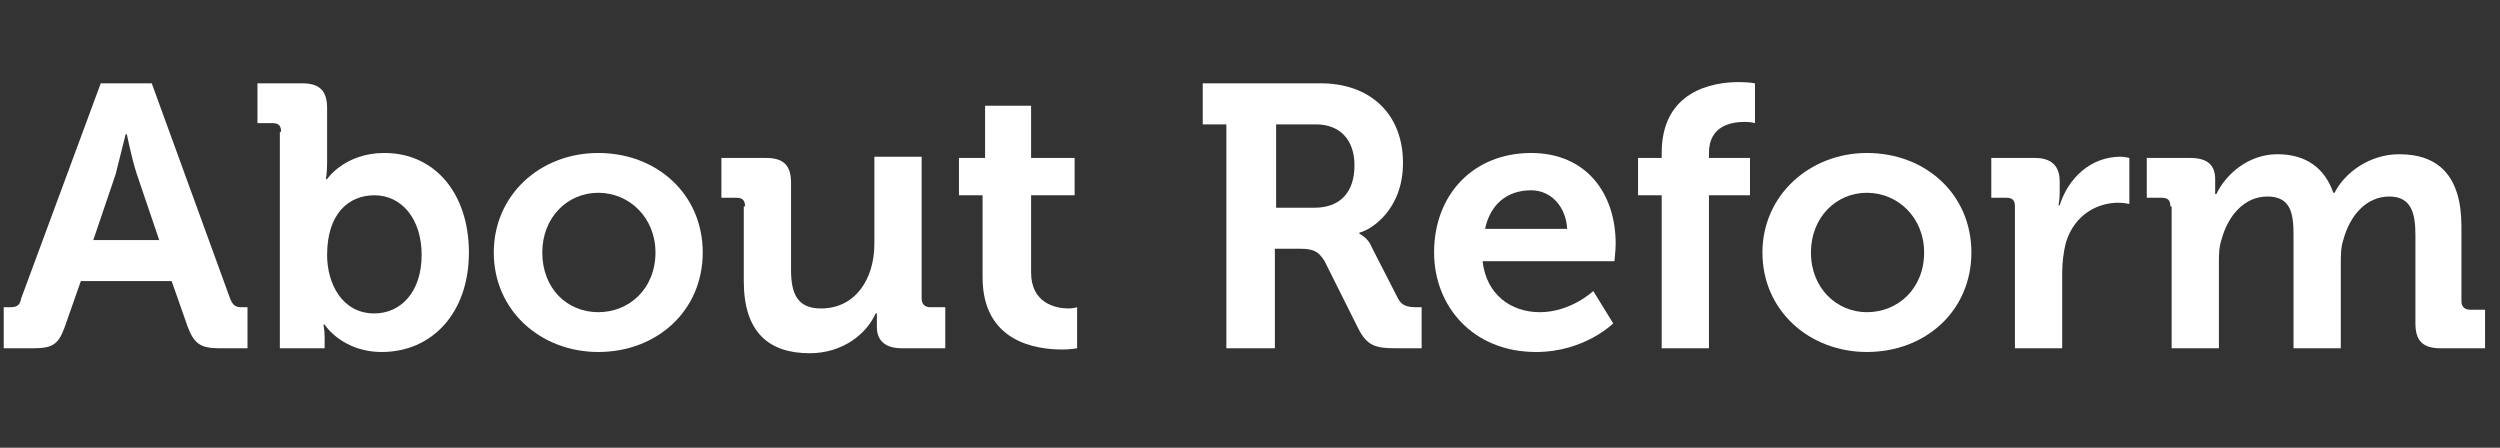 <?xml version="1.0" encoding="utf-8"?>
<!-- Generator: Adobe Illustrator 24.2.3, SVG Export Plug-In . SVG Version: 6.00 Build 0)  -->
<svg version="1.1" id="レイヤー_1" xmlns="http://www.w3.org/2000/svg" xmlns:xlink="http://www.w3.org/1999/xlink" x="0px"
	 y="0px" viewBox="0 0 201 36" style="enable-background:new 0 0 201 36;" xml:space="preserve">
<rect x="0" y="0" width="201" height="36" fill="#333333" stroke="none"/>
<style type="text/css">
	.st0{enable-background:new    ;}
	.st1{fill:#FFFFFF;}
</style>
<g class="st0">
	<path class="st1" d="M0.3,24.7h0.5c0.5,0,0.8-0.1,0.9-0.7L8.1,6.7h4.1L18.5,24c0.2,0.5,0.4,0.7,0.9,0.7h0.5V28h-2.3
		c-1.5,0-2-0.4-2.5-1.7l-1.3-3.7H6.5l-1.3,3.7c-0.5,1.4-1,1.7-2.5,1.7H0.3V24.7z M12.8,19.3L11,14c-0.4-1.2-0.8-3.2-0.8-3.2h-0.1
		c0,0-0.5,2-0.8,3.2l-1.8,5.3H12.8z"/>
	<path class="st1" d="M22.6,10.6c0-0.5-0.2-0.7-0.7-0.7h-1.2V6.7h3.6c1.4,0,2,0.6,2,2v4.4c0,0.8-0.1,1.3-0.1,1.3h0.1
		c0,0,1.4-2.1,4.6-2.1c4.1,0,6.8,3.3,6.8,8c0,4.9-3,8-7,8c-3.2,0-4.6-2.2-4.6-2.2h-0.1c0,0,0.1,0.4,0.1,1V28h-3.6V10.6z M30.1,25.2
		c2.1,0,3.8-1.7,3.8-4.7c0-2.9-1.6-4.8-3.8-4.8c-2,0-3.8,1.4-3.8,4.8C26.3,22.8,27.5,25.2,30.1,25.2z"/>
	<path class="st1" d="M48.1,12.3c4.7,0,8.4,3.3,8.4,8c0,4.7-3.7,8-8.4,8c-4.6,0-8.4-3.3-8.4-8C39.7,15.7,43.4,12.3,48.1,12.3z
		 M48.1,25.1c2.5,0,4.6-1.9,4.6-4.8c0-2.8-2.1-4.8-4.6-4.8c-2.5,0-4.5,2-4.5,4.8C43.6,23.2,45.6,25.1,48.1,25.1z"/>
	<path class="st1" d="M59.9,16.6c0-0.5-0.2-0.7-0.7-0.7H58v-3.2h3.6c1.4,0,2,0.6,2,2v7c0,1.9,0.5,3.1,2.4,3.1c2.8,0,4.3-2.4,4.3-5.2
		v-7h3.8v11.4c0,0.4,0.2,0.7,0.7,0.7H76V28h-3.5c-1.3,0-2-0.6-2-1.7v-0.4c0-0.4,0-0.7,0-0.7h-0.1c-0.7,1.6-2.6,3.2-5.3,3.2
		c-3.3,0-5.3-1.7-5.3-5.8V16.6z"/>
	<path class="st1" d="M79.1,15.7h-2v-3h2.1V8.5h3.7v4.2h3.5v3h-3.5v6.2c0,2.5,2,2.9,3,2.9c0.4,0,0.7-0.1,0.7-0.1v3.3
		c0,0-0.5,0.1-1.2,0.1c-2.1,0-6.4-0.6-6.4-5.8V15.7z"/>
	<path class="st1" d="M98.6,10h-1.9V6.7h9.5c3.9,0,6.6,2.4,6.6,6.4c0,3.8-2.6,5.4-3.5,5.6v0.1c0,0,0.7,0.3,1,1.1l2.1,4.1
		c0.3,0.6,0.8,0.7,1.5,0.7h0.4V28h-2.1c-1.6,0-2.3-0.2-3-1.6l-2.7-5.4c-0.5-0.8-0.9-1-2-1h-2V28h-3.9V10z M105.7,16.7
		c2,0,3.2-1.2,3.2-3.4c0-2.1-1.2-3.3-3.1-3.3h-3.2v6.7H105.7z"/>
	<path class="st1" d="M123.1,12.3c4.4,0,6.8,3.2,6.8,7.3c0,0.5-0.1,1.4-0.1,1.4h-10.6c0.3,2.7,2.3,4.1,4.6,4.1
		c2.5,0,4.3-1.7,4.3-1.7l1.6,2.6c0,0-2.3,2.3-6.2,2.3c-5.1,0-8.2-3.7-8.2-8C115.3,15.6,118.5,12.3,123.1,12.3z M126,18.4
		c-0.1-1.8-1.3-3.1-2.9-3.1c-2,0-3.3,1.2-3.7,3.1H126z"/>
	<path class="st1" d="M133.6,15.7h-1.9v-3h1.9v-0.4c0-5,4.1-5.7,6.2-5.7c0.8,0,1.3,0.1,1.3,0.1v3.2c0,0-0.3-0.1-0.8-0.1
		c-1.1,0-2.9,0.3-2.9,2.5v0.4h3.3v3h-3.3V28h-3.8V15.7z"/>
	<path class="st1" d="M150.1,12.3c4.7,0,8.4,3.3,8.4,8c0,4.7-3.7,8-8.4,8c-4.6,0-8.4-3.3-8.4-8C141.7,15.7,145.5,12.3,150.1,12.3z
		 M150.1,25.1c2.5,0,4.6-1.9,4.6-4.8c0-2.8-2.1-4.8-4.6-4.8c-2.5,0-4.5,2-4.5,4.8C145.6,23.2,147.7,25.1,150.1,25.1z"/>
	<path class="st1" d="M162,16.6c0-0.5-0.2-0.7-0.7-0.7h-1.2v-3.2h3.5c1.3,0,2,0.6,2,1.9v0.9c0,0.6-0.1,1-0.1,1h0.1
		c0.7-2.2,2.5-3.9,4.9-3.9c0.3,0,0.7,0.1,0.7,0.1v3.7c0,0-0.4-0.1-0.9-0.1c-1.6,0-3.5,0.9-4.2,3.2c-0.2,0.8-0.3,1.6-0.3,2.5V28H162
		V16.6z"/>
	<path class="st1" d="M174.5,16.6c0-0.5-0.2-0.7-0.7-0.7h-1.2v-3.2h3.5c1.4,0,2,0.6,2,1.7v0.5c0,0.3,0,0.7,0,0.7h0.1
		c0.7-1.5,2.5-3.2,4.9-3.2c2.3,0,3.8,1.1,4.5,3.1h0.1c0.8-1.6,2.8-3.1,5.2-3.1c3.2,0,5,1.8,5,5.8v6c0,0.4,0.2,0.7,0.7,0.7h1.2V28
		h-3.6c-1.4,0-2-0.6-2-2v-7.1c0-1.7-0.3-3.1-2.1-3.1c-1.9,0-3.2,1.6-3.7,3.5c-0.2,0.6-0.2,1.2-0.2,2V28h-3.8v-9.1
		c0-1.7-0.2-3.1-2.1-3.1c-1.9,0-3.2,1.6-3.7,3.5c-0.2,0.6-0.2,1.2-0.2,1.9V28h-3.8V16.6z"/>
</g>
</svg>
